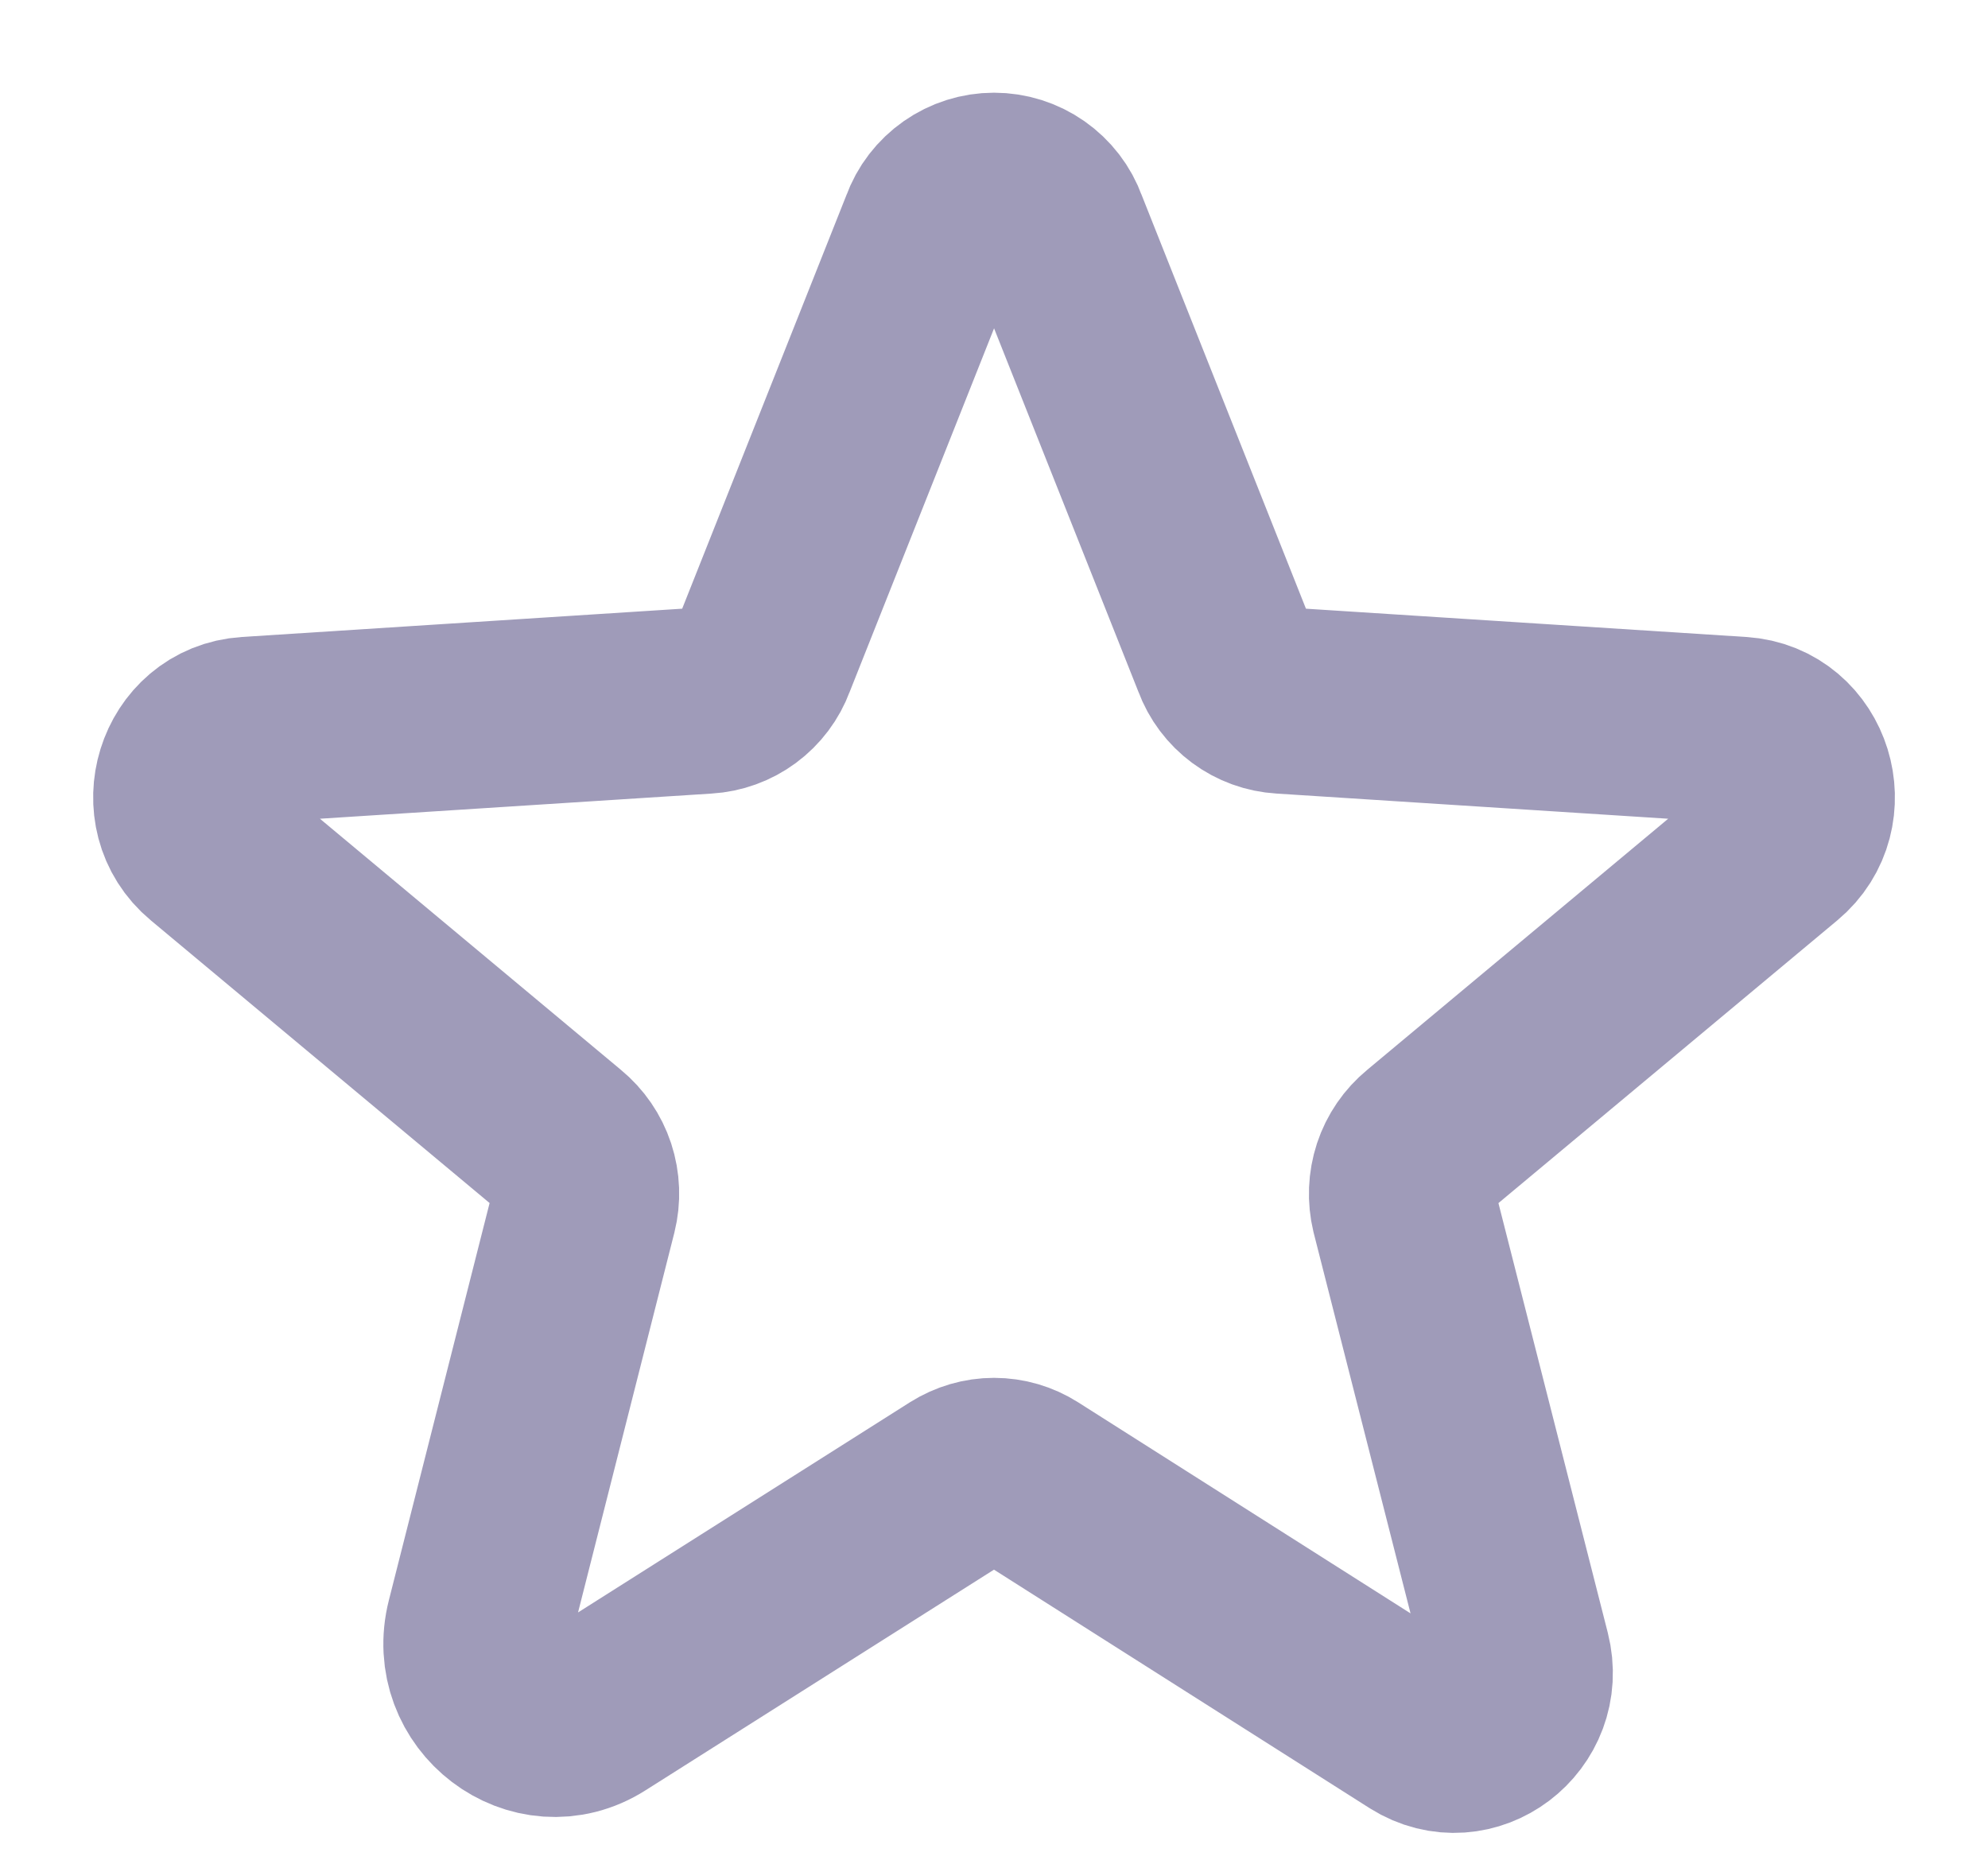 <svg width="16" height="15" viewBox="0 0 16 15" fill="none" xmlns="http://www.w3.org/2000/svg">
<path d="M8.275 11.919L11.425 13.919C11.832 14.175 12.332 13.794 12.213 13.325L11.3 9.738C11.276 9.638 11.28 9.534 11.312 9.436C11.344 9.339 11.403 9.253 11.482 9.188L14.307 6.831C14.675 6.525 14.488 5.906 14.007 5.875L10.319 5.638C10.219 5.632 10.122 5.597 10.041 5.537C9.96 5.477 9.898 5.395 9.863 5.3L8.488 1.838C8.452 1.737 8.385 1.651 8.298 1.59C8.211 1.529 8.107 1.496 8 1.496C7.894 1.496 7.79 1.529 7.703 1.59C7.616 1.651 7.549 1.737 7.513 1.838L6.138 5.3C6.103 5.395 6.041 5.477 5.96 5.537C5.879 5.597 5.782 5.632 5.682 5.638L1.994 5.875C1.513 5.906 1.325 6.525 1.694 6.831L4.519 9.188C4.598 9.253 4.657 9.339 4.689 9.436C4.721 9.534 4.725 9.638 4.7 9.738L3.857 13.062C3.713 13.625 4.313 14.081 4.794 13.775L7.725 11.919C7.808 11.867 7.903 11.839 8 11.839C8.098 11.839 8.193 11.867 8.275 11.919V11.919Z" stroke="#9F9BB9" stroke-width="1.5" stroke-linecap="round" stroke-linejoin="round"/>
</svg>
